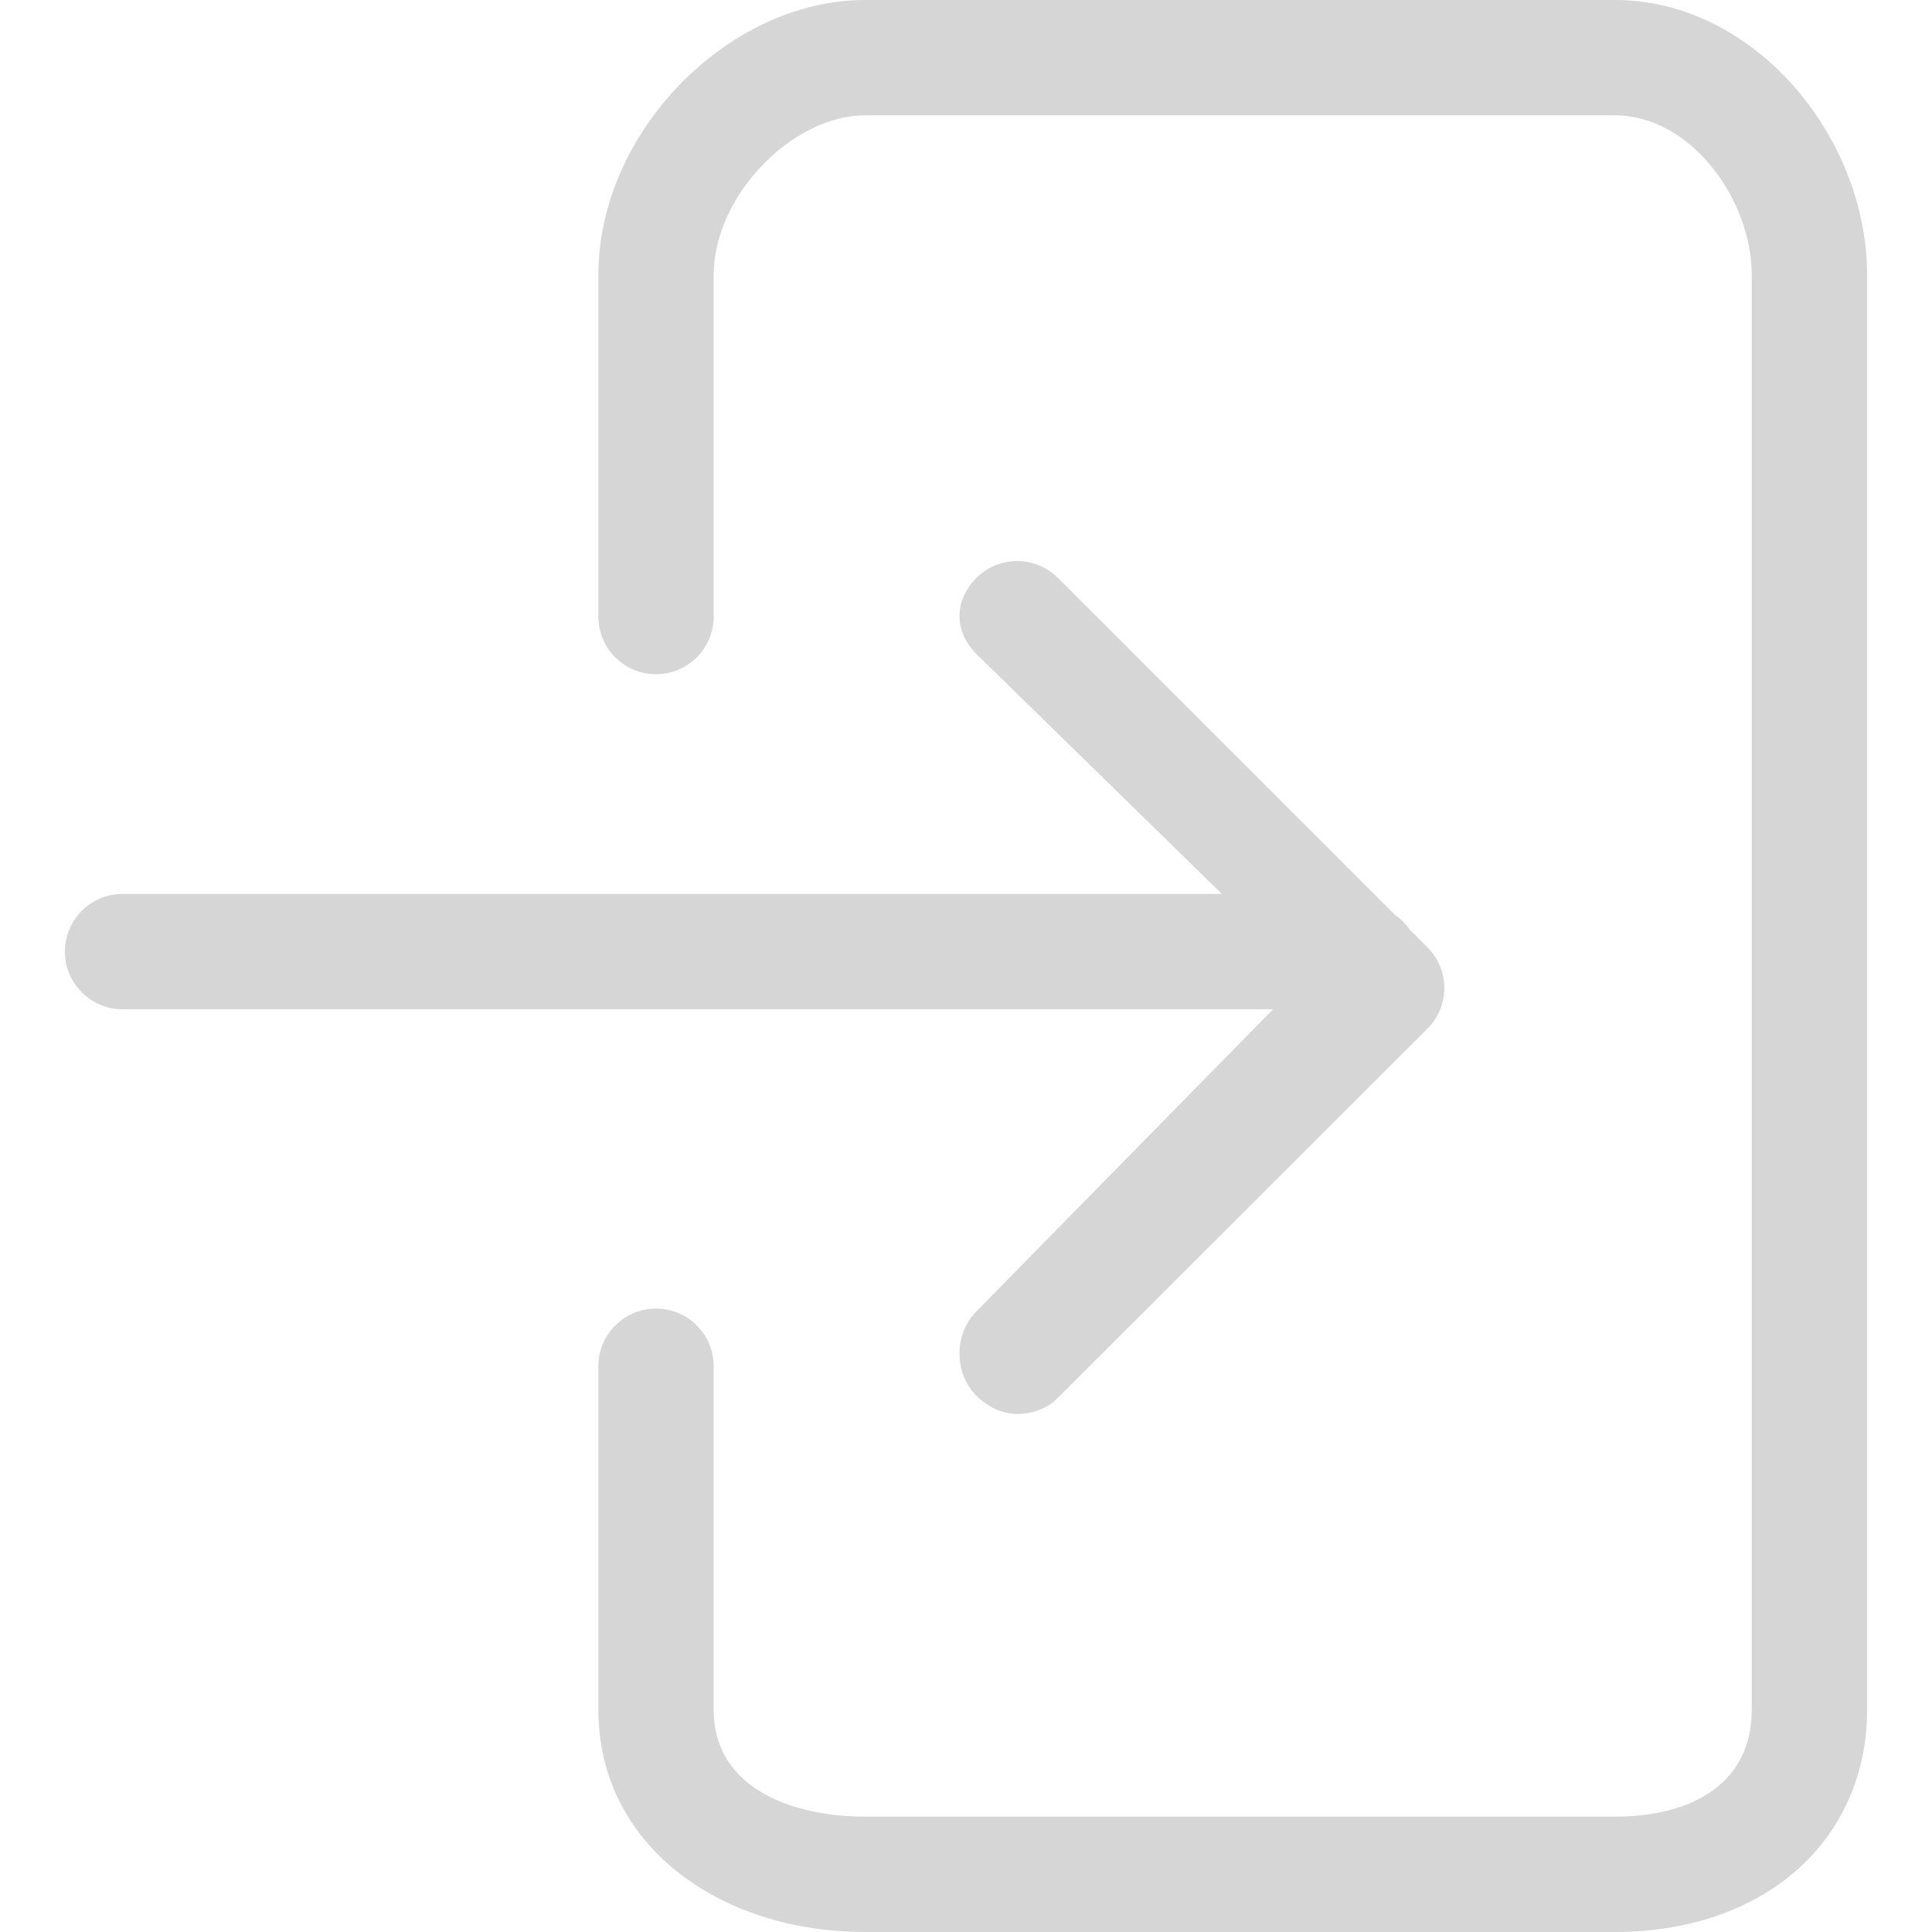 <?xml version="1.0"?>
<svg xmlns="http://www.w3.org/2000/svg" xmlns:xlink="http://www.w3.org/1999/xlink" version="1.1" id="Capa_1" x="0px" y="0px" viewBox="0 0 67 67" style="enable-background:new 0 0 67 67;" xml:space="preserve" width="512px" height="512px" class=""><g><g>
	<g>
		<path d="M4.25,35h39.899L33.86,45.478c-0.781,0.78-0.781,2.142-0.001,2.923c0.391,0.391,0.902,0.634,1.415,0.634    c0.512,0,1.023-0.171,1.414-0.562l12.815-12.801c0.375-0.375,0.586-0.878,0.586-1.408s-0.211-1.036-0.586-1.411l-0.608-0.607    c-0.138-0.2-0.312-0.374-0.513-0.511L36.689,20.042c-0.781-0.781-2.048-0.781-2.828,0c-0.781,0.781-0.781,1.856,0,2.638L42.373,31    H4.25c-1.104,0-2,0.896-2,2S3.146,35,4.25,35z" data-original="#000000" class="active-path" data-old_color="#d6d6d6" fill="#d6d6d6"/>
		<path d="M64.75,59.281V9.541C64.75,4.747,60.842,0,56.003,0H30.002c-4.744,0-9.252,4.576-9.252,9.541v11.84c0,1.104,0.896,2,2,2    s2-0.896,2-2V9.541C24.75,6.792,27.471,4,30.002,4h26.001c2.647,0,4.747,2.937,4.747,5.541v49.74c0,2.663-2.203,3.719-4.747,3.719    H30.002c-2.365,0-5.252-0.887-5.252-3.719v-11.9c0-1.104-0.896-2-2-2s-2,0.896-2,2v11.9c0,4.693,4.181,7.719,9.252,7.719h26.001    C61.188,67,64.75,63.823,64.75,59.281z" data-original="#000000" class="active-path" data-old_color="#d6d6d6" fill="#d6d6d6"/>
	</g>
</g></g> </svg>
